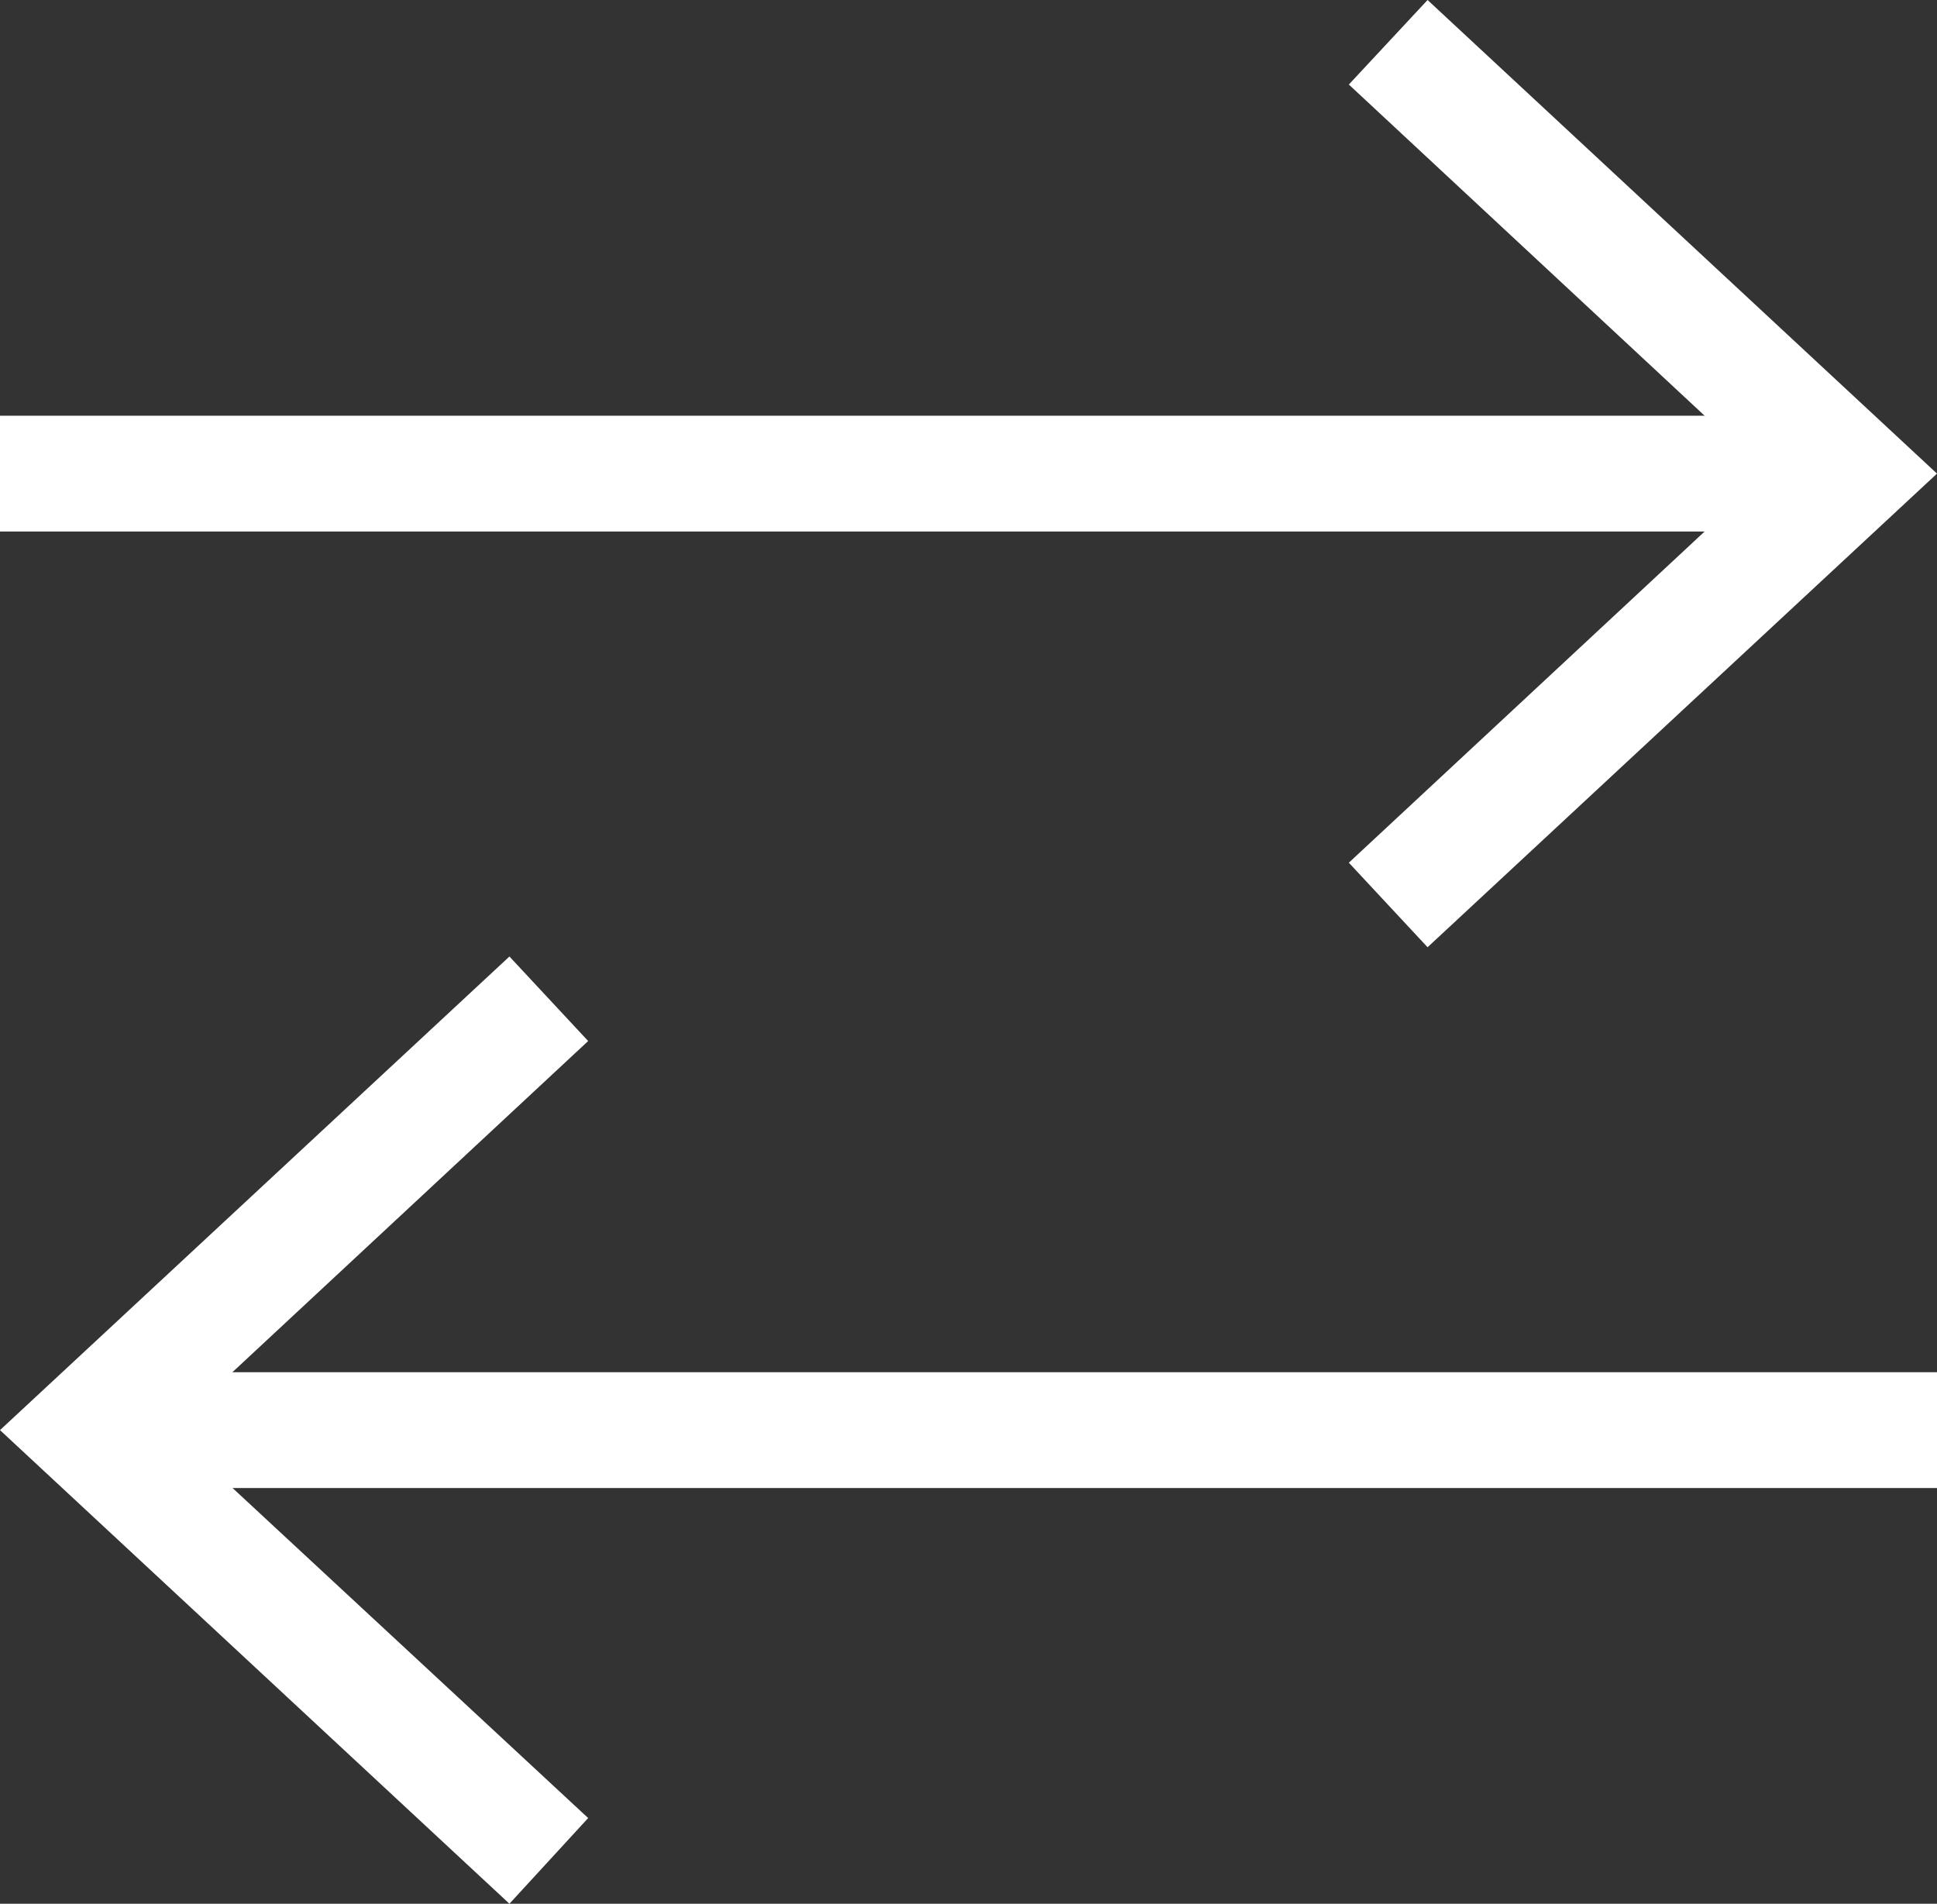 <?xml version="1.0" encoding="UTF-8"?>
<svg id="_Слой_2" data-name="Слой 2" xmlns="http://www.w3.org/2000/svg" viewBox="0 0 16.73 16.44">
  <rect x="0" y="0" width="16.73" height="16.44" fill="#333333" stroke="none"/>
  <defs>
    <style>
      .cls-1 {
        fill: #fff;
        stroke-width: 0px;
      }
    </style>
  </defs>
  <g id="_Слой_1-2" data-name="Слой 1">
    <g>
      <rect class="cls-1" x="0" y="3.59" width="15.65" height="1"/>
      <polygon class="cls-1" points="12.33 8.18 11.65 7.45 15.26 4.09 11.65 .73 12.33 0 16.73 4.09 12.33 8.18"/>
    </g>
    <g>
      <rect class="cls-1" x="1.08" y="11.85" width="15.65" height="1"/>
      <polygon class="cls-1" points="4.4 8.26 5.08 8.99 1.47 12.35 5.08 15.7 4.4 16.44 0 12.35 4.4 8.26"/>
    </g>
  </g>
</svg>